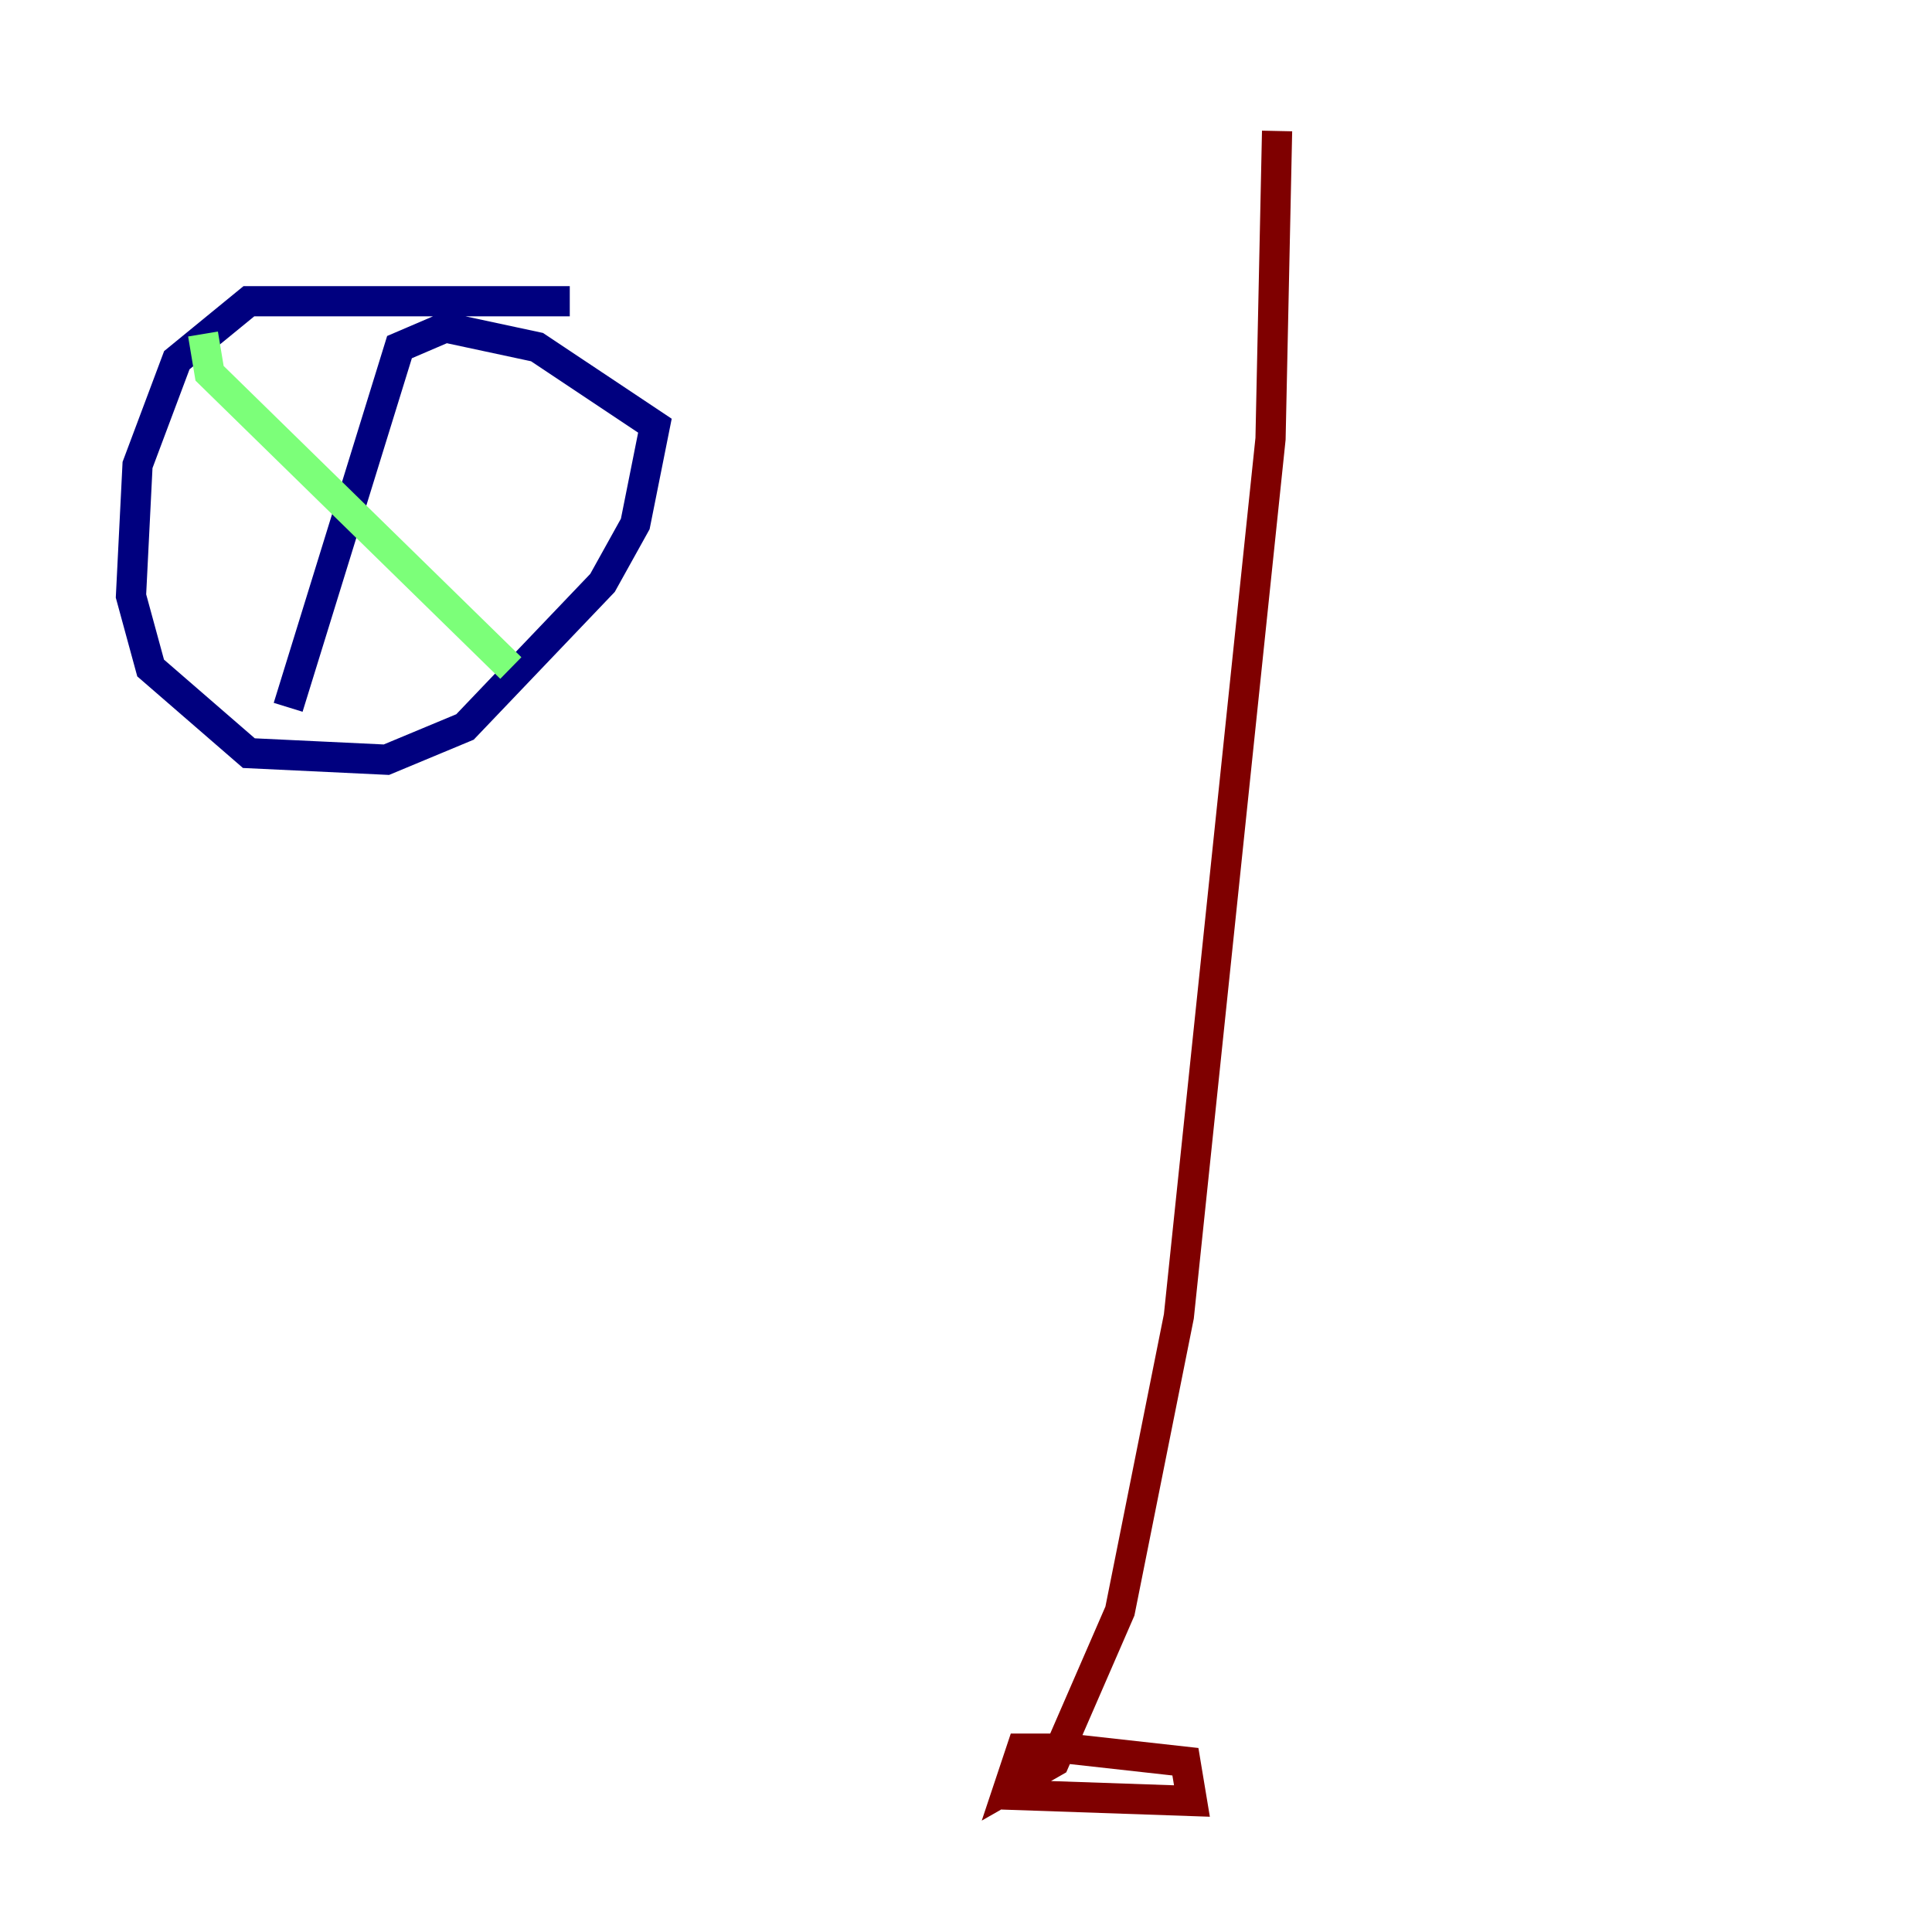 <?xml version="1.0" encoding="utf-8" ?>
<svg baseProfile="tiny" height="128" version="1.2" viewBox="0,0,128,128" width="128" xmlns="http://www.w3.org/2000/svg" xmlns:ev="http://www.w3.org/2001/xml-events" xmlns:xlink="http://www.w3.org/1999/xlink"><defs /><polyline fill="none" points="37.749,19.959 16.488,19.959 11.715,23.864 9.112,30.807 8.678,39.485 9.98,44.258 16.488,49.898 25.6,50.332 30.807,48.163 39.919,38.617 42.088,34.712 43.39,28.203 35.58,22.997 29.505,21.695 26.468,22.997 19.091,46.861" stroke="#00007f" stroke-width="2" /><polyline fill="none" points="13.451,22.129 13.885,24.732 33.844,44.258" stroke="#7cff79" stroke-width="2" /><polyline fill="none" points="66.386,118.888 78.969,119.322 78.536,116.719 70.725,115.851 67.688,115.851 66.82,118.454 69.858,116.719 74.197,106.739 78.102,87.214 84.176,29.071 84.61,8.678" stroke="#7f0000" stroke-width="2" /></svg>
